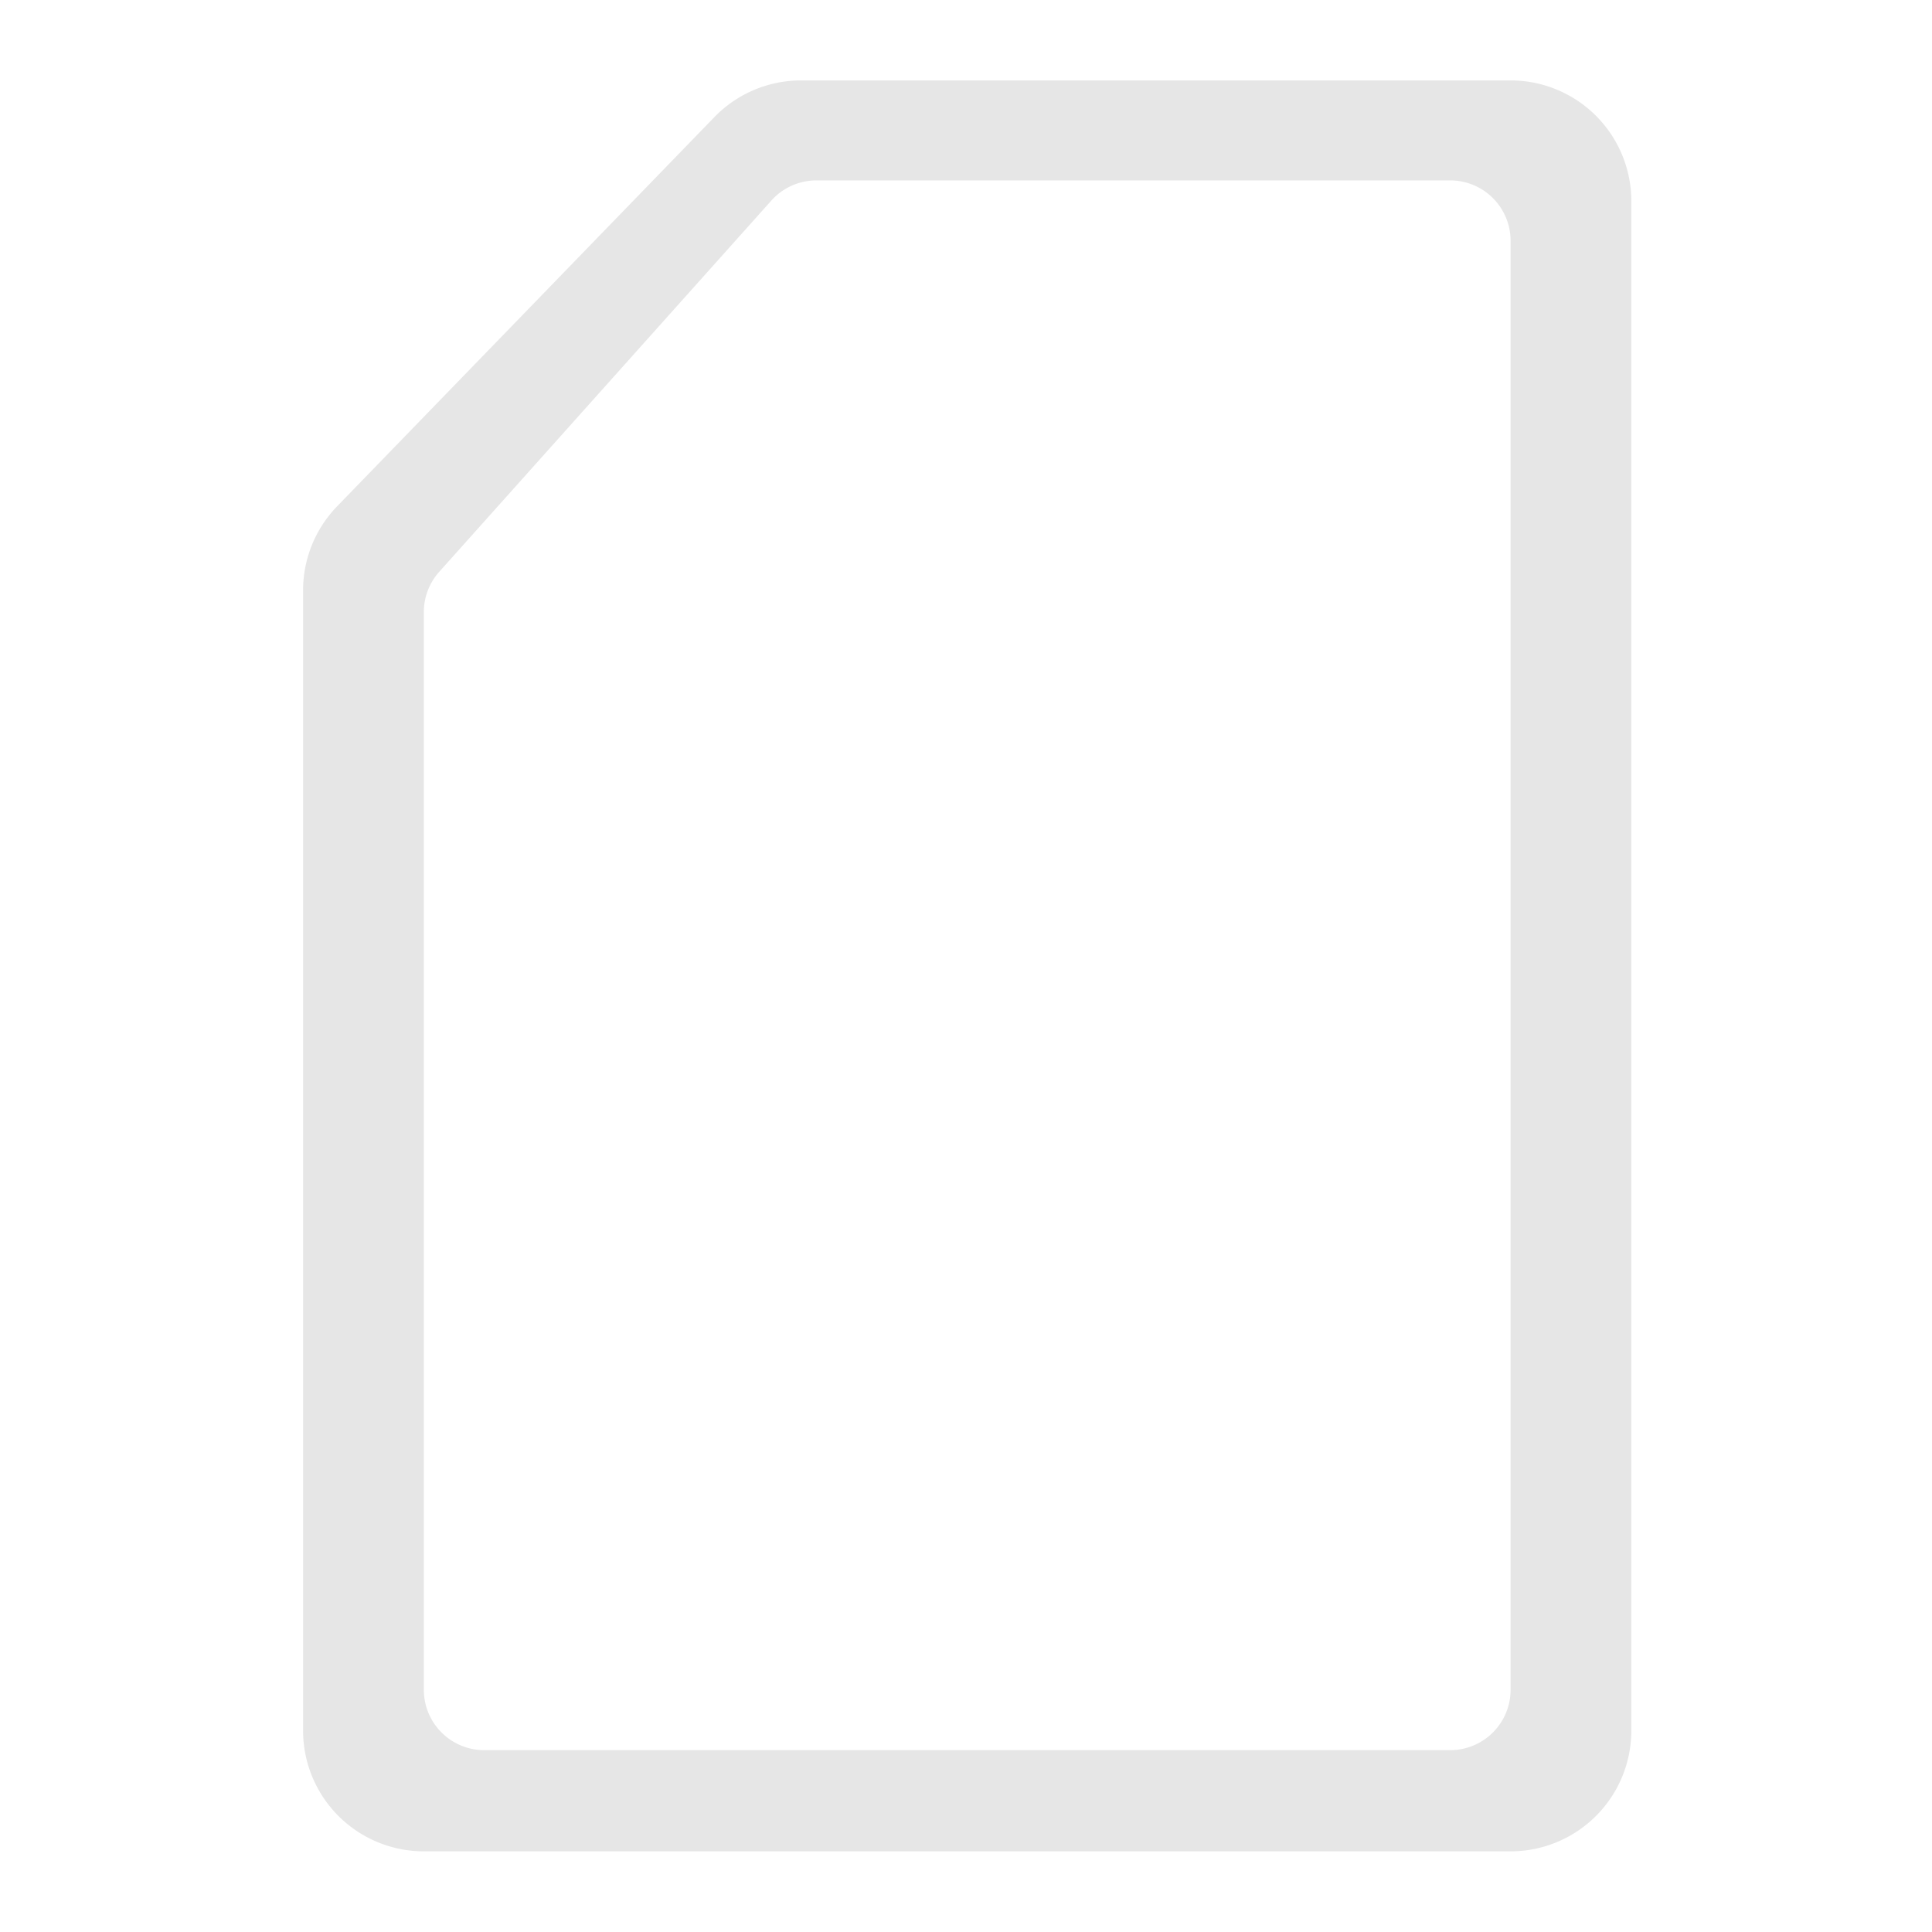 <?xml version="1.0" standalone="no"?><!DOCTYPE svg PUBLIC "-//W3C//DTD SVG 1.1//EN" "http://www.w3.org/Graphics/SVG/1.1/DTD/svg11.dtd"><svg class="icon" width="200px" height="200.00px" viewBox="0 0 1024 1024" version="1.1" xmlns="http://www.w3.org/2000/svg"><path fill="#e6e6e6" d="M800.64 42.624a64 64 0 0 1 64 64v810.624a64 64 0 0 1-64 64h-576a64 64 0 0 1-64-64V312.96a64 64 0 0 1 17.984-44.544L378.624 62.08a64 64 0 0 1 45.952-19.456h376z m-32 52.992H432.64a32 32 0 0 0-23.808 10.688L232.768 303.104a32 32 0 0 0-8.128 21.376v571.136a32 32 0 0 0 32 32h512a32 32 0 0 0 32-32v-768a32 32 0 0 0-32-32z" /></svg>